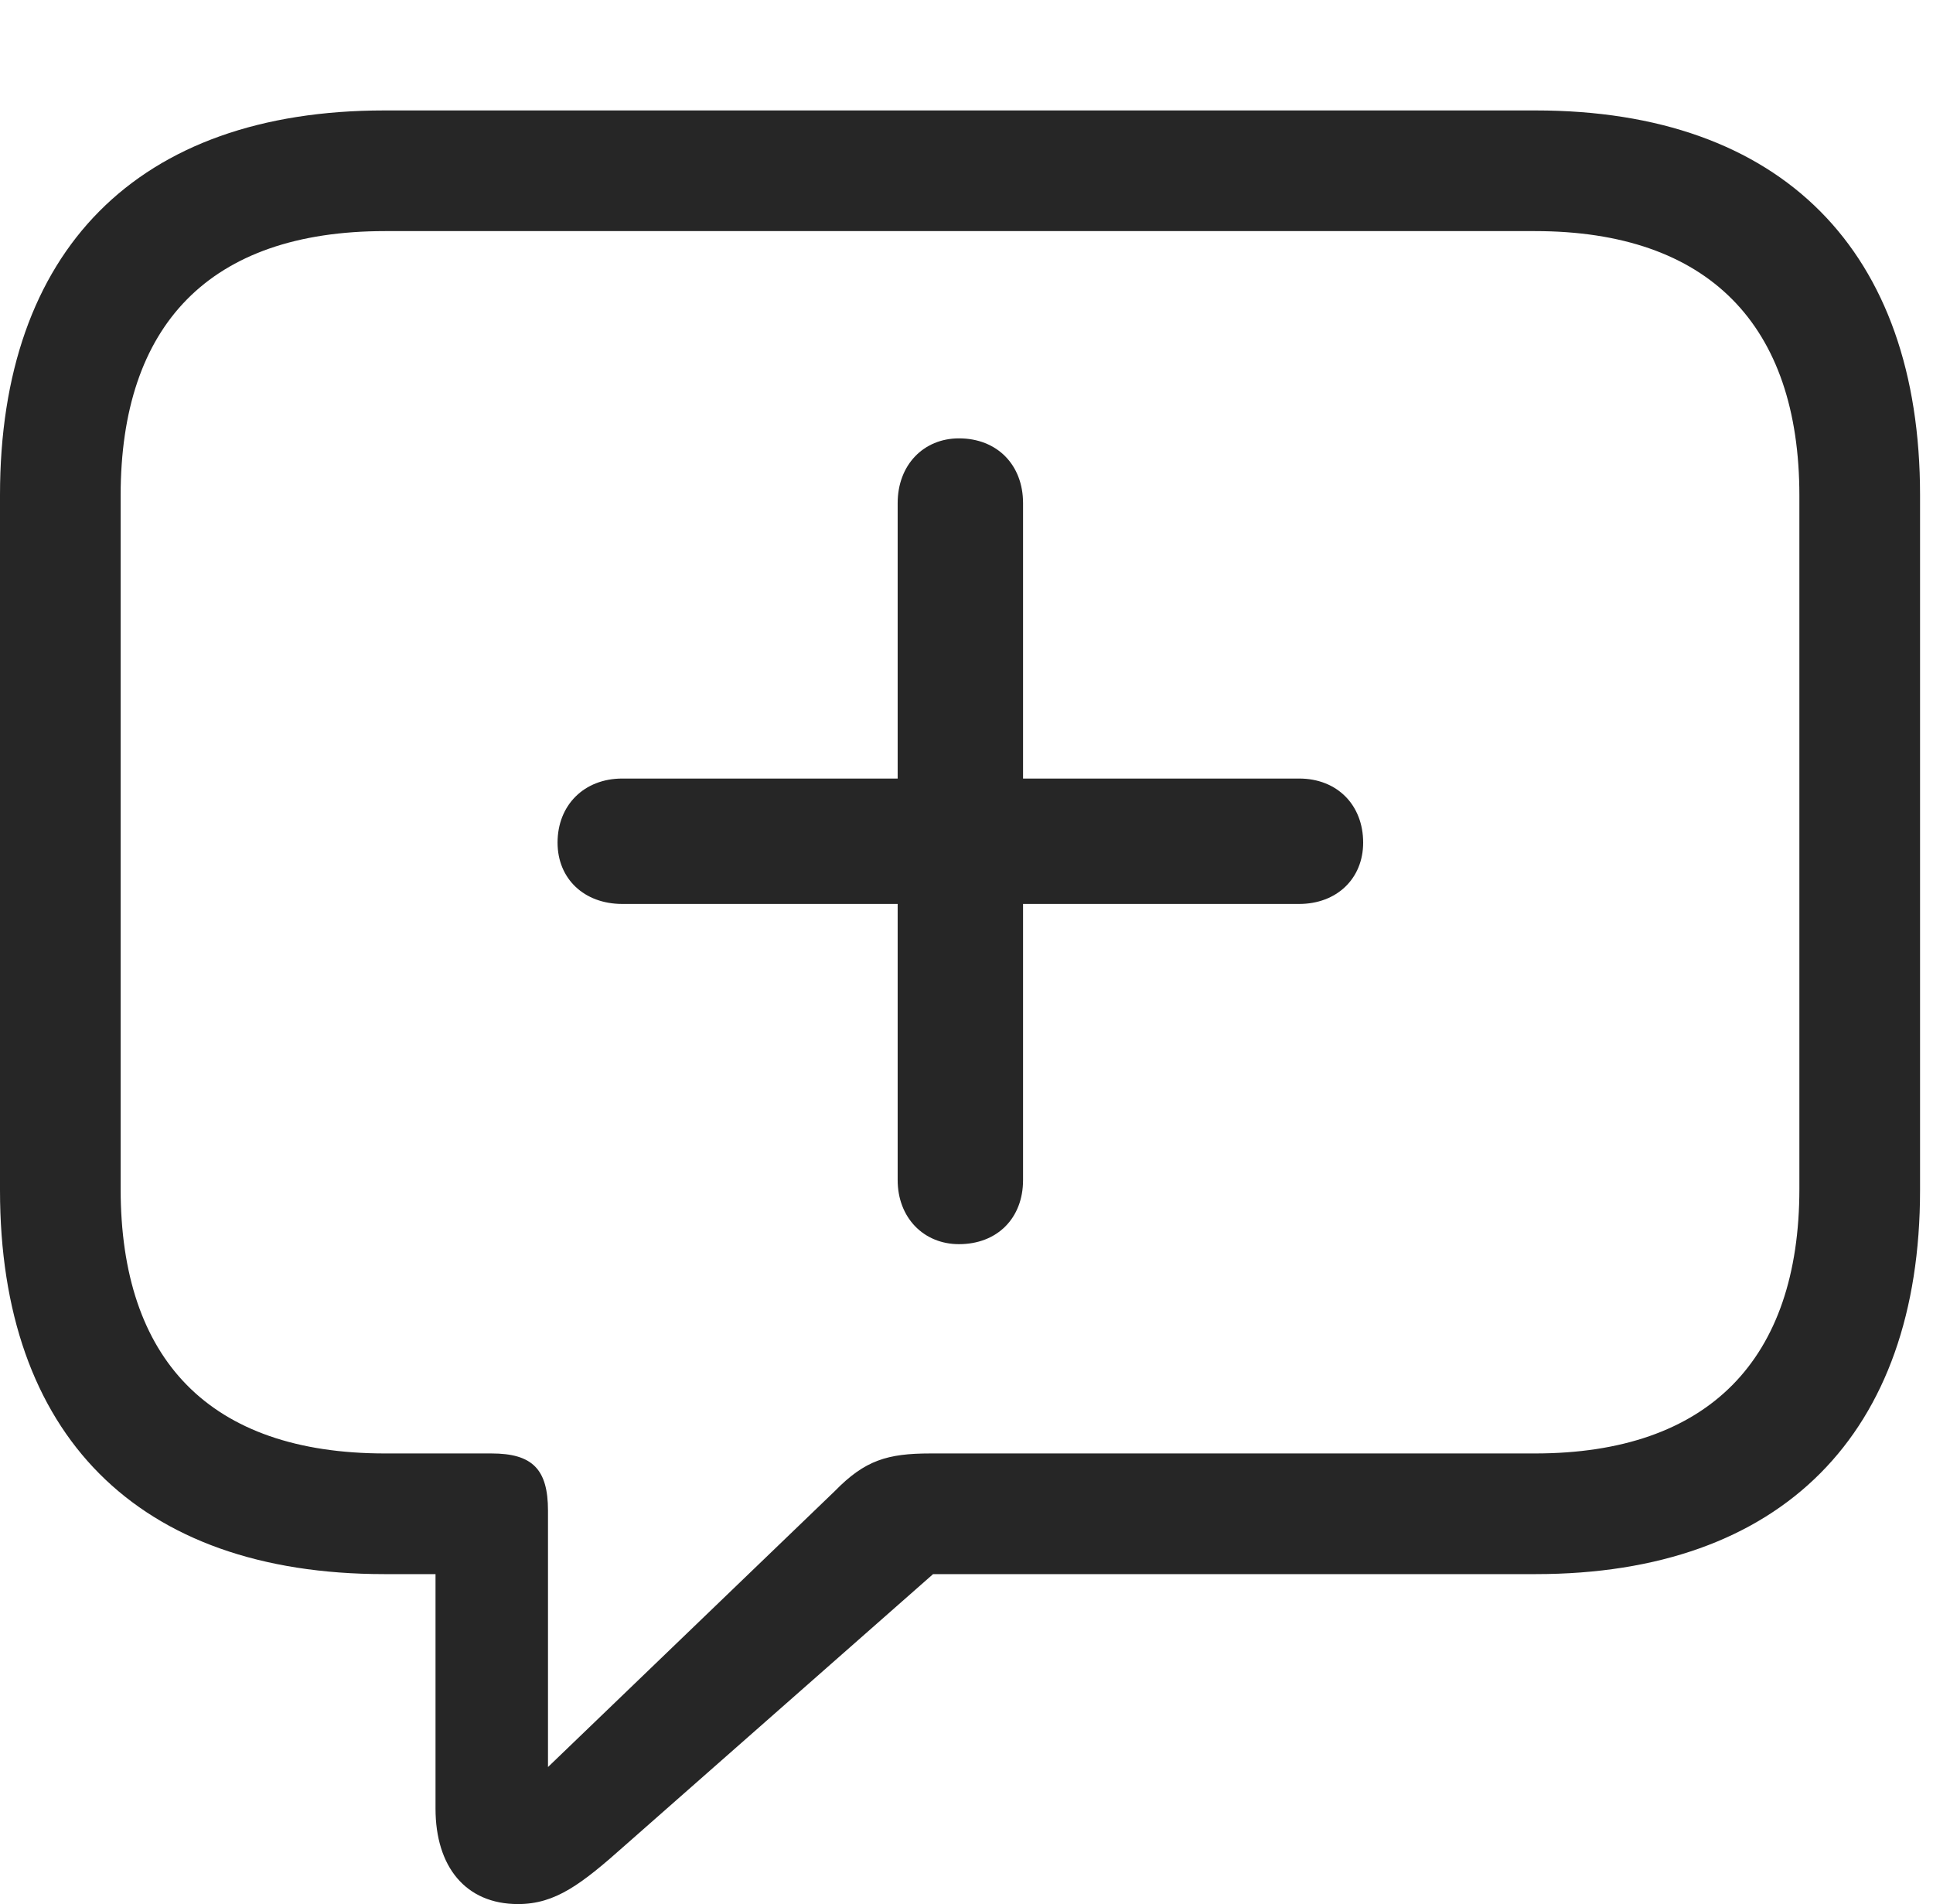 <?xml version="1.0" encoding="UTF-8"?>
<!--Generator: Apple Native CoreSVG 326-->
<!DOCTYPE svg
PUBLIC "-//W3C//DTD SVG 1.1//EN"
       "http://www.w3.org/Graphics/SVG/1.1/DTD/svg11.dtd">
<svg version="1.1" xmlns="http://www.w3.org/2000/svg" xmlns:xlink="http://www.w3.org/1999/xlink" viewBox="0 0 55.391 54.551">
 <g>
  <rect height="54.551" opacity="0" width="55.391" x="0" y="0"/>
  <path d="M14.844 54.551C15.918 54.551 16.66 53.984 17.93 52.852L26.738 45.098L44.004 45.098C51.074 45.098 55.02 41.055 55.02 34.102L55.02 14.18C55.02 7.207 51.074 3.164 44.004 3.164L11.016 3.164C3.926 3.164 0 7.188 0 14.18L0 34.102C0 41.094 3.926 45.098 11.016 45.098L12.48 45.098L12.48 51.816C12.48 53.477 13.34 54.551 14.844 54.551ZM15.703 50.625L15.703 43.281C15.703 42.09 15.254 41.641 14.082 41.641L11.035 41.641C5.996 41.641 3.457 38.945 3.457 34.062L3.457 14.199C3.457 9.316 5.996 6.621 11.035 6.621L43.984 6.621C48.965 6.621 51.562 9.316 51.562 14.199L51.562 34.062C51.562 38.945 48.965 41.641 43.984 41.641L26.66 41.641C25.43 41.641 24.785 41.836 23.926 42.715Z" fill="black" fill-opacity="0.85"/>
  <path d="M15.977 24.141C15.977 25.176 16.738 25.898 17.832 25.898L25.723 25.898L25.723 33.809C25.723 34.883 26.465 35.645 27.48 35.645C28.574 35.645 29.316 34.902 29.316 33.809L29.316 25.898L37.227 25.898C38.301 25.898 39.062 25.176 39.062 24.141C39.062 23.066 38.32 22.305 37.227 22.305L29.316 22.305L29.316 14.414C29.316 13.32 28.574 12.559 27.48 12.559C26.465 12.559 25.723 13.32 25.723 14.414L25.723 22.305L17.832 22.305C16.738 22.305 15.977 23.066 15.977 24.141Z" fill="black" fill-opacity="0.85"/>
 </g>
</svg>
